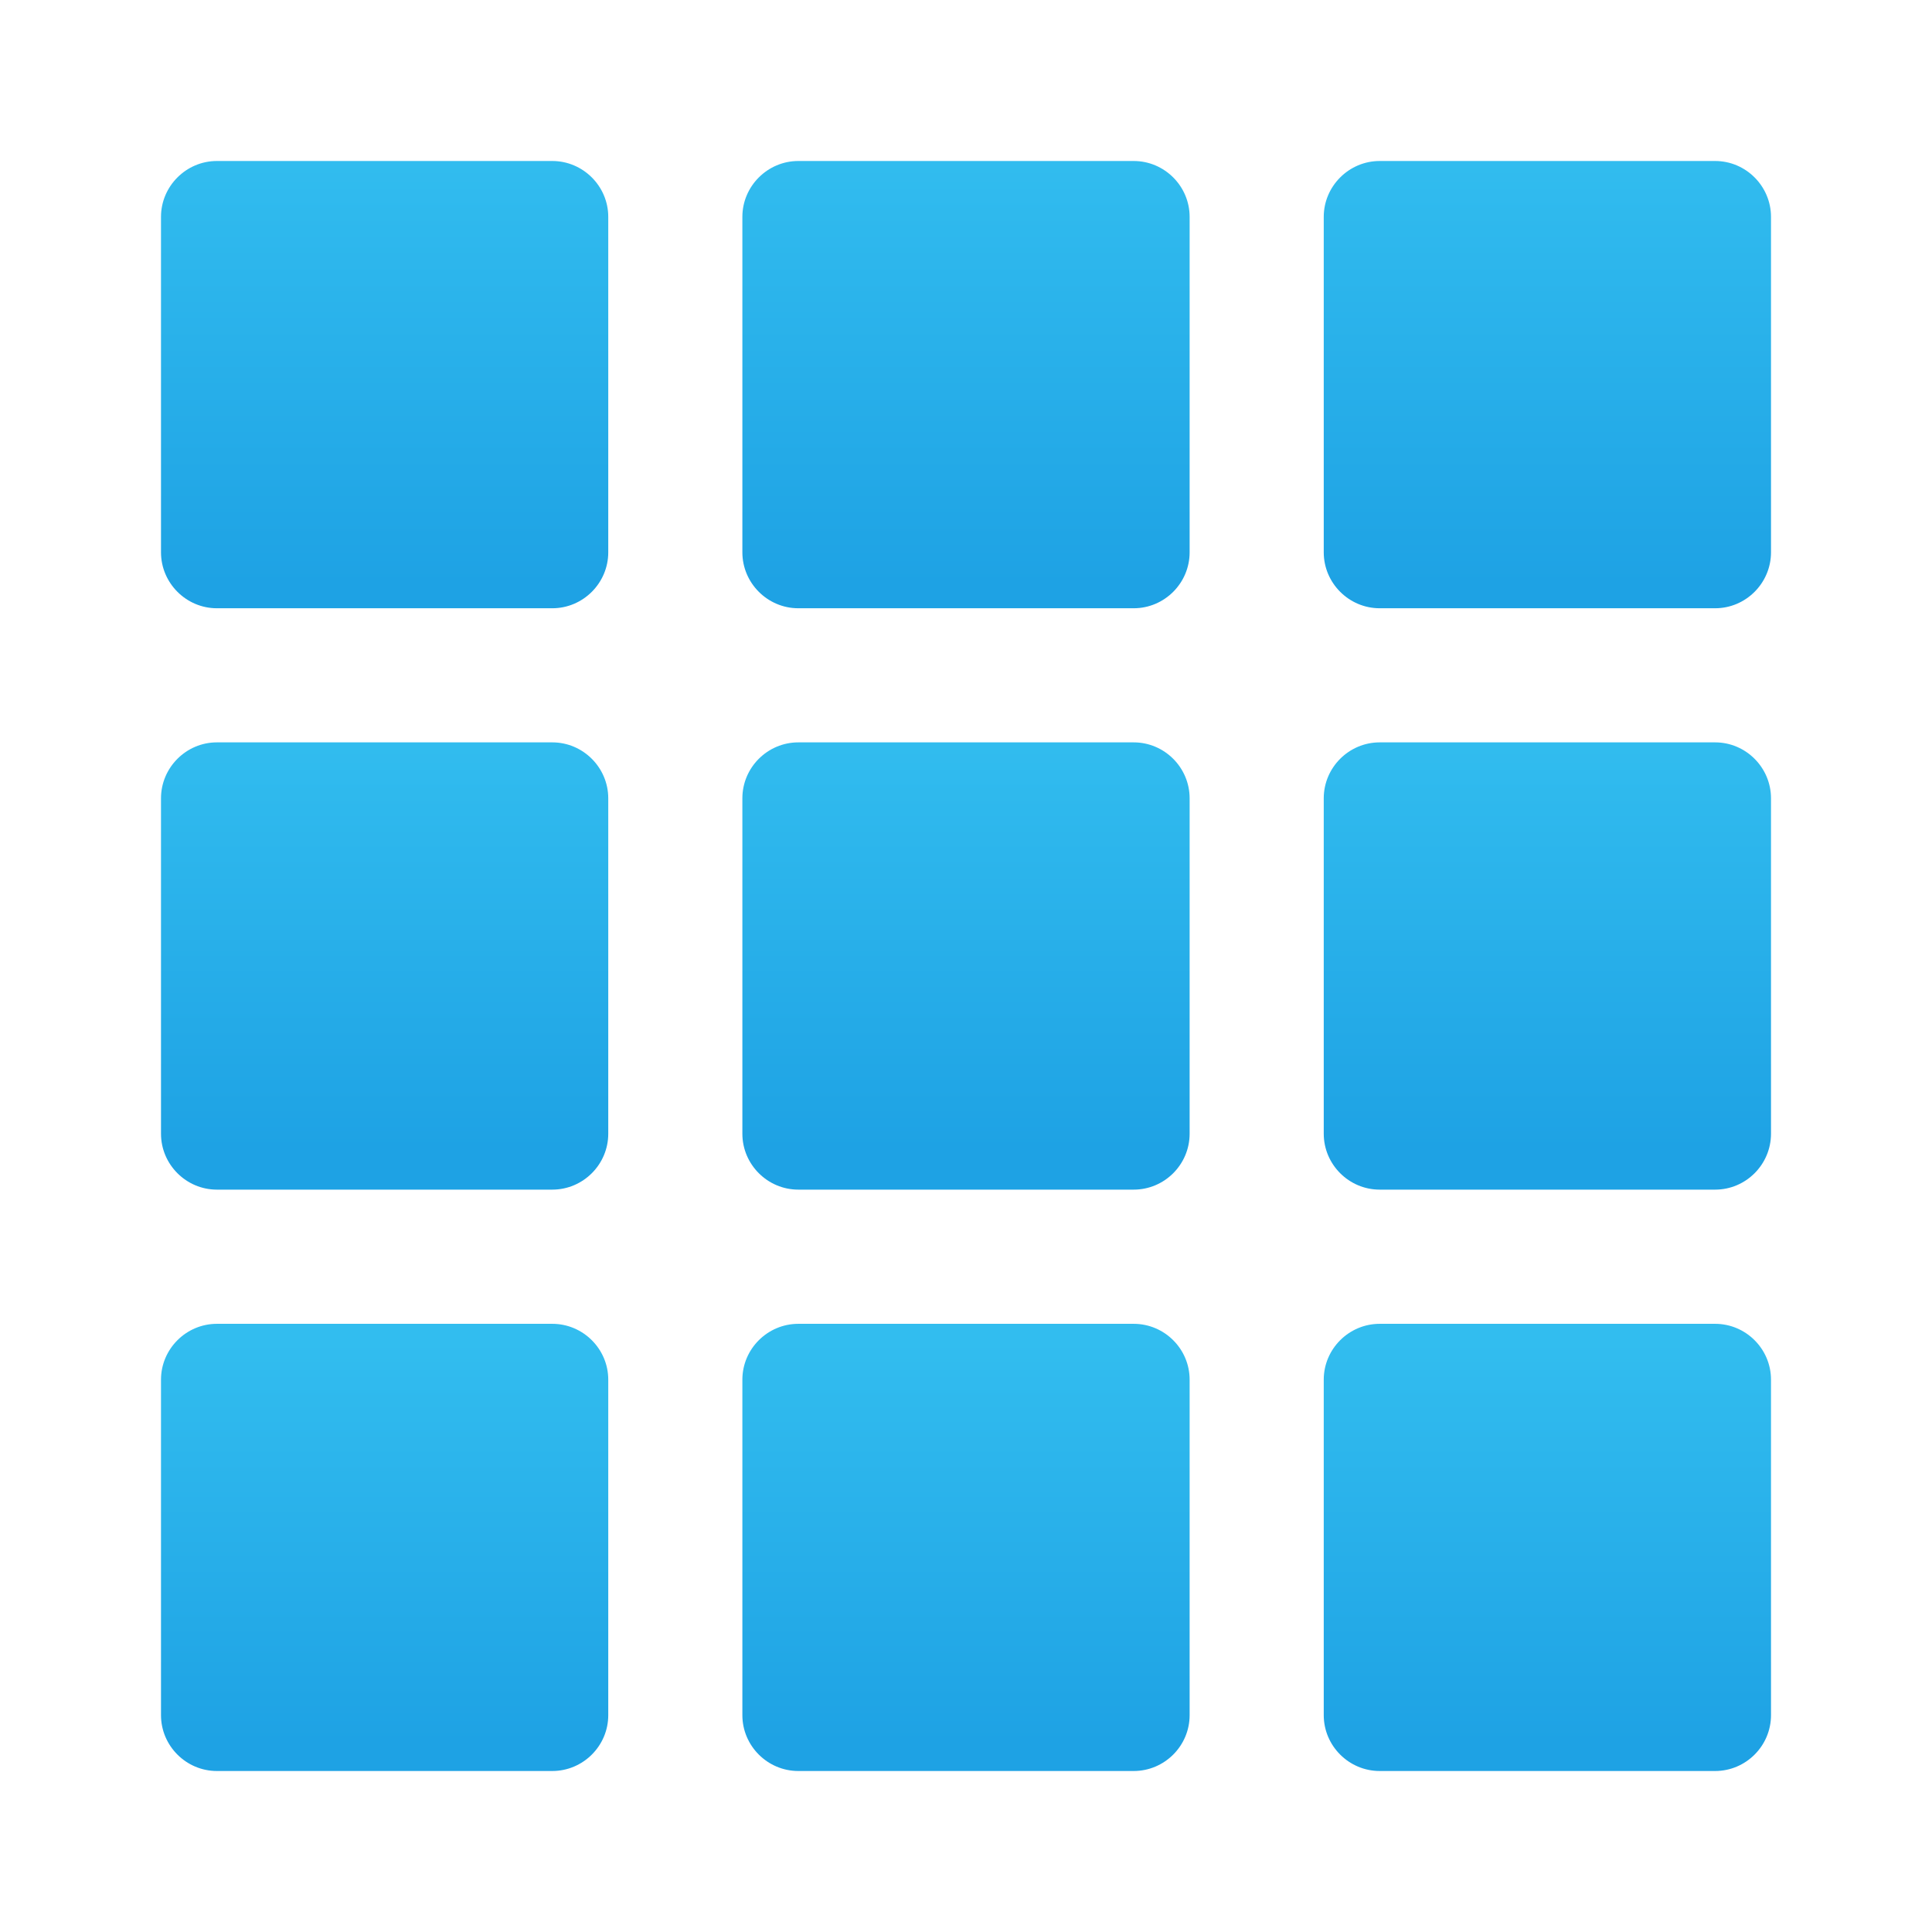 <svg width="24" height="24" viewBox="0 0 24 24" fill="none" xmlns="http://www.w3.org/2000/svg">
<path d="M6.861 7.556H2.694C2.313 7.556 2 7.243 2 6.861V2.694C2 2.313 2.313 2 2.694 2H6.861C7.243 2 7.556 2.313 7.556 2.694V6.861C7.556 7.243 7.243 7.556 6.861 7.556Z" fill="url(#paint0_linear_40_4769)"/>
<path d="M14.083 7.556H9.917C9.535 7.556 9.222 7.243 9.222 6.861V2.694C9.222 2.313 9.535 2 9.917 2H14.083C14.466 2 14.778 2.313 14.778 2.694V6.861C14.778 7.243 14.466 7.556 14.083 7.556Z" fill="url(#paint1_linear_40_4769)"/>
<path d="M21.306 7.556H17.139C16.757 7.556 16.444 7.243 16.444 6.861V2.694C16.444 2.313 16.757 2 17.139 2H21.306C21.688 2 22 2.313 22 2.694V6.861C22 7.243 21.688 7.556 21.306 7.556Z" fill="url(#paint2_linear_40_4769)"/>
<path d="M6.861 14.778H2.694C2.313 14.778 2 14.466 2 14.083V9.917C2 9.535 2.313 9.222 2.694 9.222H6.861C7.243 9.222 7.556 9.535 7.556 9.917V14.083C7.556 14.466 7.243 14.778 6.861 14.778Z" fill="url(#paint3_linear_40_4769)"/>
<path d="M14.083 14.778H9.917C9.535 14.778 9.222 14.466 9.222 14.083V9.917C9.222 9.534 9.535 9.222 9.917 9.222H14.083C14.466 9.222 14.778 9.535 14.778 9.917V14.083C14.778 14.466 14.466 14.778 14.083 14.778Z" fill="url(#paint4_linear_40_4769)"/>
<path d="M21.306 14.778H17.139C16.757 14.778 16.444 14.466 16.444 14.083V9.917C16.444 9.534 16.757 9.222 17.139 9.222H21.306C21.688 9.222 22 9.535 22 9.917V14.083C22 14.466 21.688 14.778 21.306 14.778Z" fill="url(#paint5_linear_40_4769)"/>
<path d="M6.861 22H2.694C2.313 22 2 21.688 2 21.306V17.139C2 16.757 2.313 16.445 2.694 16.445H6.861C7.243 16.445 7.556 16.757 7.556 17.139V21.306C7.556 21.688 7.243 22 6.861 22Z" fill="url(#paint6_linear_40_4769)"/>
<path d="M14.083 22H9.917C9.535 22 9.222 21.688 9.222 21.306V17.139C9.222 16.757 9.535 16.445 9.917 16.445H14.083C14.466 16.445 14.778 16.757 14.778 17.139V21.306C14.778 21.688 14.466 22 14.083 22Z" fill="url(#paint7_linear_40_4769)"/>
<path d="M21.306 22H17.139C16.757 22 16.444 21.688 16.444 21.306V17.139C16.444 16.757 16.757 16.445 17.139 16.445H21.306C21.688 16.445 22 16.757 22 17.139V21.306C22 21.688 21.688 22 21.306 22Z" fill="url(#paint8_linear_40_4769)"/>
<defs>
<linearGradient id="paint0_linear_40_4769" x1="4.778" y1="1.846" x2="4.778" y2="7.271" gradientUnits="userSpaceOnUse">
<stop stop-color="#32BDEF"/>
<stop offset="1" stop-color="#1EA2E4"/>
</linearGradient>
<linearGradient id="paint1_linear_40_4769" x1="12" y1="1.846" x2="12" y2="7.271" gradientUnits="userSpaceOnUse">
<stop stop-color="#32BDEF"/>
<stop offset="1" stop-color="#1EA2E4"/>
</linearGradient>
<linearGradient id="paint2_linear_40_4769" x1="19.222" y1="1.846" x2="19.222" y2="7.271" gradientUnits="userSpaceOnUse">
<stop stop-color="#32BDEF"/>
<stop offset="1" stop-color="#1EA2E4"/>
</linearGradient>
<linearGradient id="paint3_linear_40_4769" x1="4.778" y1="9.081" x2="4.778" y2="14.282" gradientUnits="userSpaceOnUse">
<stop stop-color="#32BDEF"/>
<stop offset="1" stop-color="#1EA2E4"/>
</linearGradient>
<linearGradient id="paint4_linear_40_4769" x1="12" y1="9.081" x2="12" y2="14.282" gradientUnits="userSpaceOnUse">
<stop stop-color="#32BDEF"/>
<stop offset="1" stop-color="#1EA2E4"/>
</linearGradient>
<linearGradient id="paint5_linear_40_4769" x1="19.222" y1="9.081" x2="19.222" y2="14.282" gradientUnits="userSpaceOnUse">
<stop stop-color="#32BDEF"/>
<stop offset="1" stop-color="#1EA2E4"/>
</linearGradient>
<linearGradient id="paint6_linear_40_4769" x1="4.778" y1="16.646" x2="4.778" y2="21.658" gradientUnits="userSpaceOnUse">
<stop stop-color="#32BDEF"/>
<stop offset="1" stop-color="#1EA2E4"/>
</linearGradient>
<linearGradient id="paint7_linear_40_4769" x1="12" y1="16.646" x2="12" y2="21.658" gradientUnits="userSpaceOnUse">
<stop stop-color="#32BDEF"/>
<stop offset="1" stop-color="#1EA2E4"/>
</linearGradient>
<linearGradient id="paint8_linear_40_4769" x1="19.222" y1="16.646" x2="19.222" y2="21.658" gradientUnits="userSpaceOnUse">
<stop stop-color="#32BDEF"/>
<stop offset="1" stop-color="#1EA2E4"/>
</linearGradient>
</defs>
</svg>
